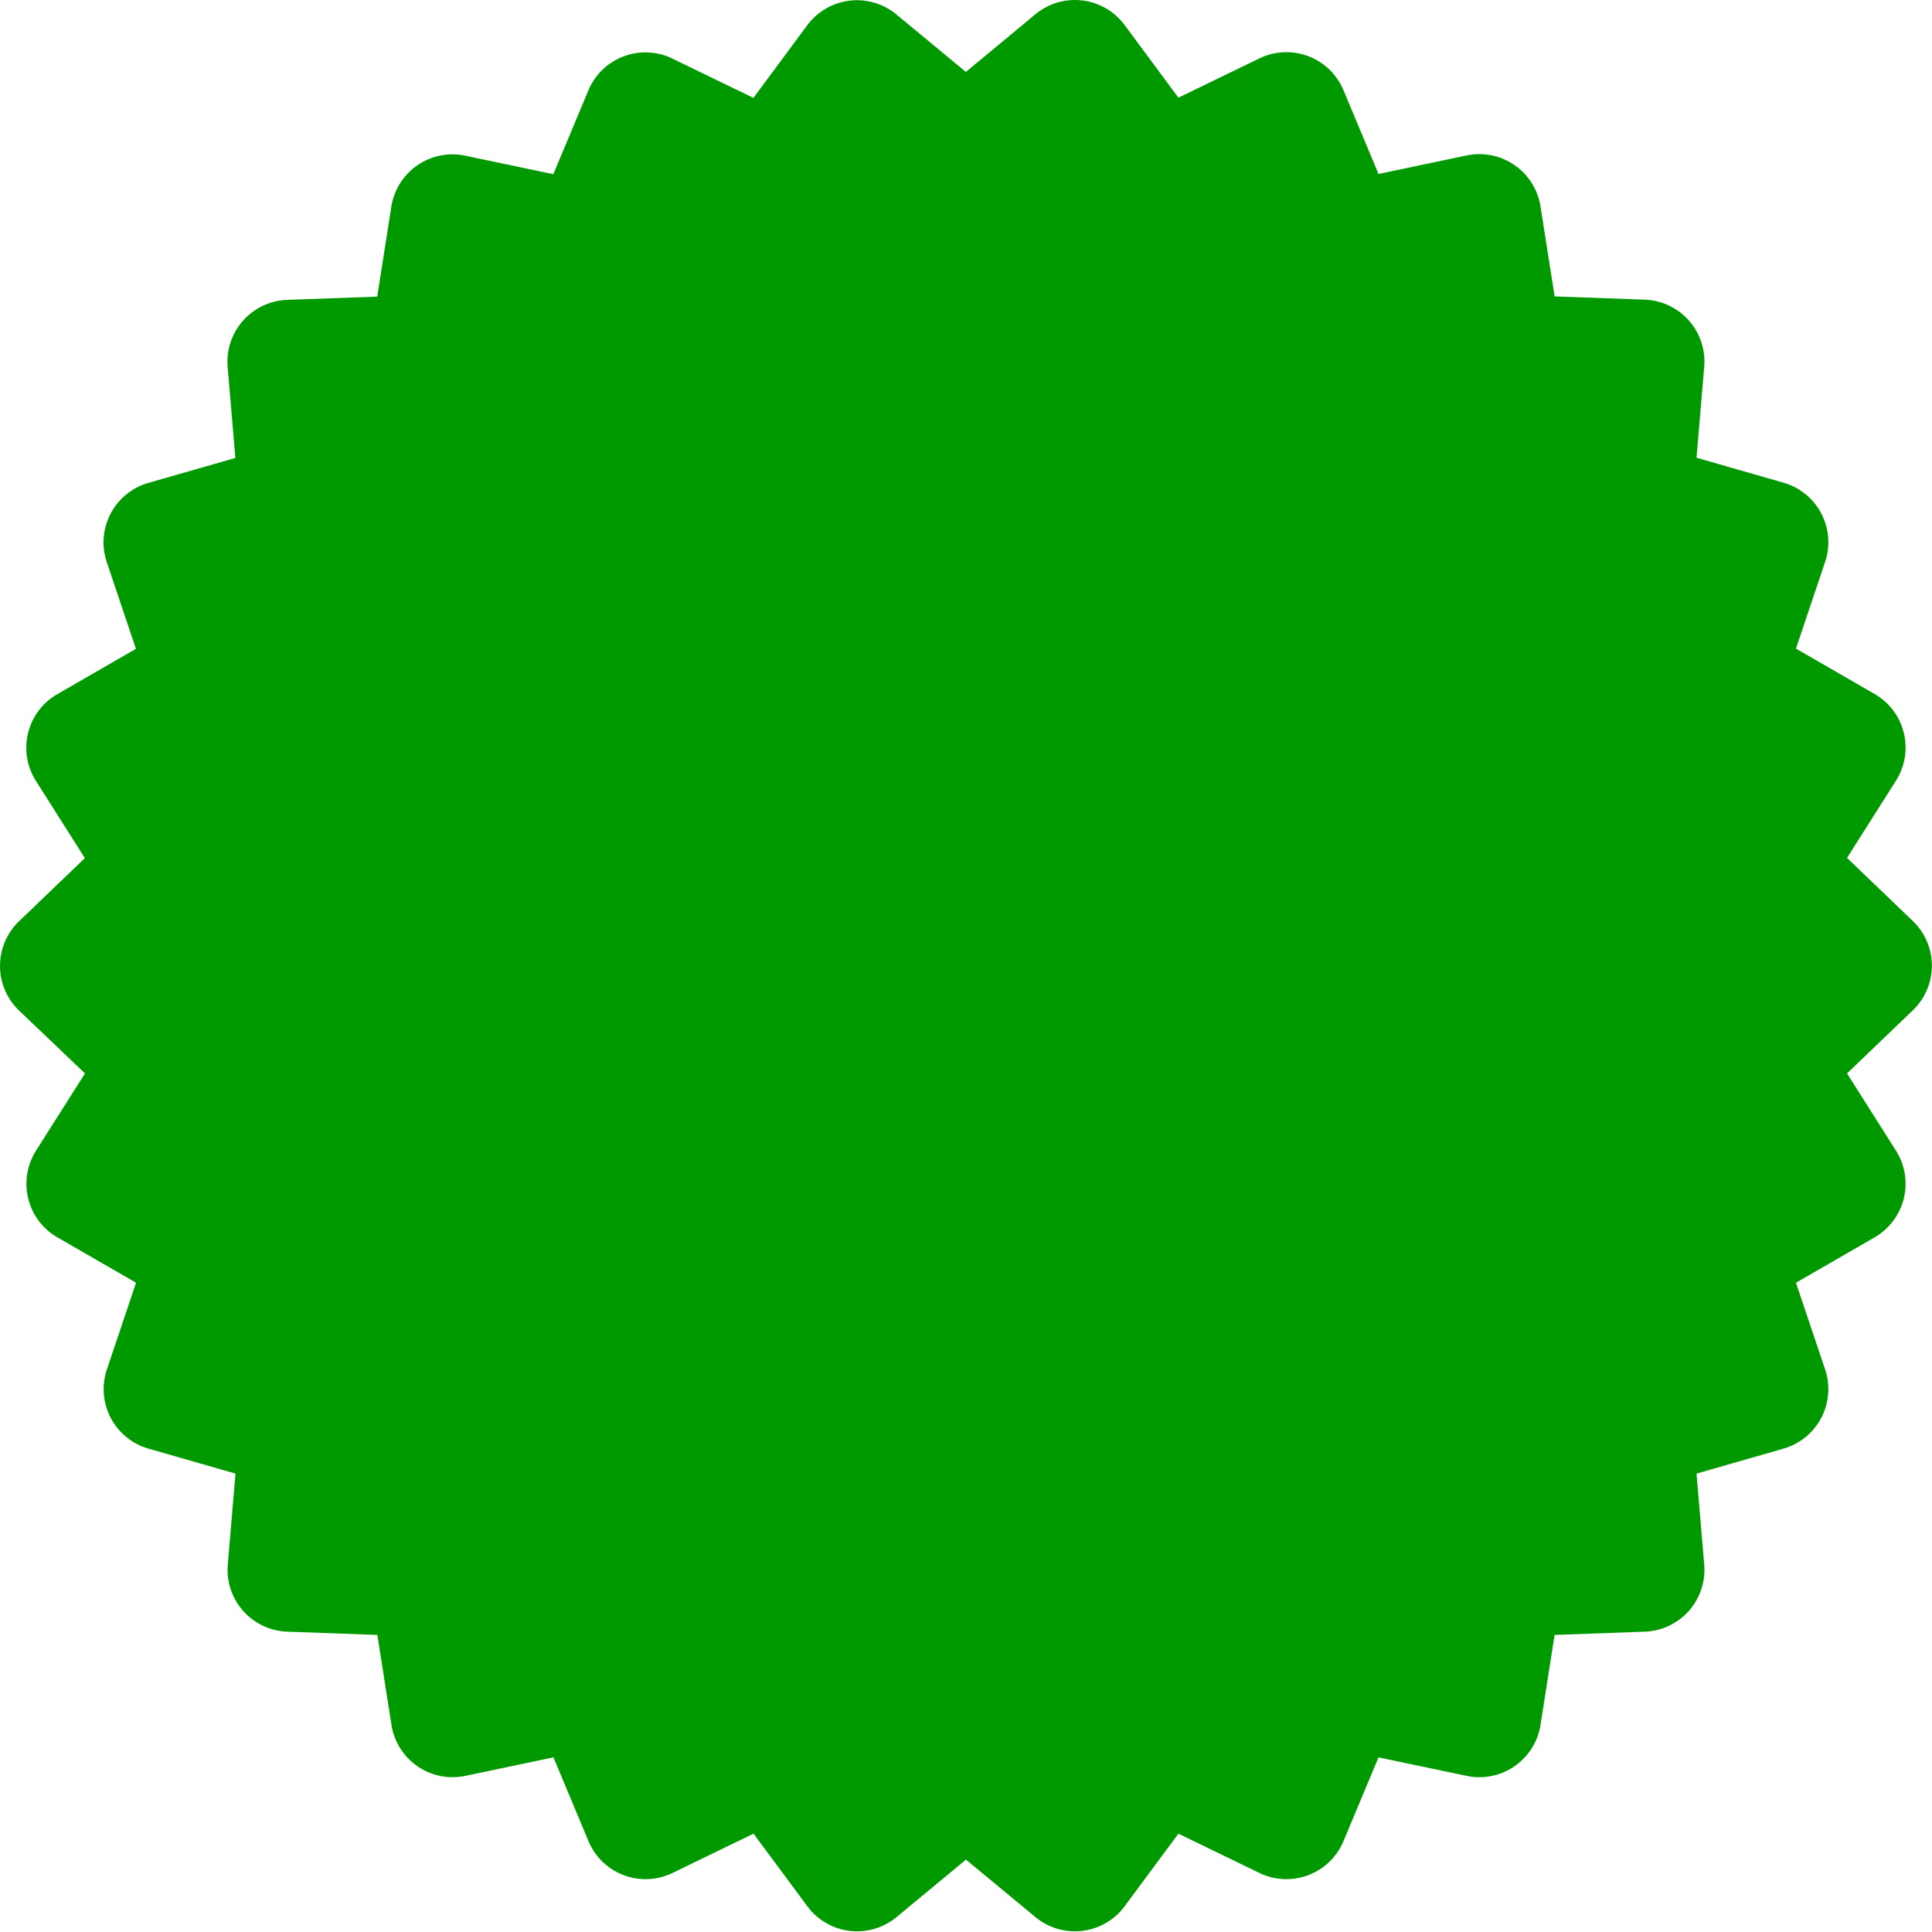 <svg xmlns="http://www.w3.org/2000/svg" width="63.891" height="63.889" viewBox="0 0 63.891 63.889"><defs><style>.a{fill:#009a00;}</style></defs><path class="a" d="M796.821,159.054a2.046,2.046,0,0,1,2.952.358l1.778,2.4,2.68-1.3a2.046,2.046,0,0,1,2.779,1.053l1.158,2.77,2.914-.612a2.047,2.047,0,0,1,2.443,1.685l.467,2.976,2.982.108a2.047,2.047,0,0,1,1.965,2.217l-.254,3.01,2.877.826a2.046,2.046,0,0,1,1.375,2.619l-.964,2.867,2.6,1.5a2.046,2.046,0,0,1,.707,2.869l-1.618,2.553,2.176,2.087a2.046,2.046,0,0,1,0,2.953l-2.176,2.087,1.618,2.553a2.047,2.047,0,0,1-.707,2.869l-2.6,1.5.964,2.867a2.047,2.047,0,0,1-1.375,2.619l-2.877.826.254,3.01a2.046,2.046,0,0,1-1.965,2.217l-2.982.108-.467,2.976a2.046,2.046,0,0,1-2.443,1.685l-2.914-.612-1.158,2.77a2.046,2.046,0,0,1-2.779,1.053l-2.68-1.3-1.778,2.4a2.047,2.047,0,0,1-2.952.358l-2.295-1.9-2.295,1.9a2.046,2.046,0,0,1-2.952-.358l-1.778-2.4-2.68,1.3a2.046,2.046,0,0,1-2.779-1.053l-1.158-2.77-2.914.612a2.046,2.046,0,0,1-2.443-1.685l-.467-2.976-2.981-.108a2.046,2.046,0,0,1-1.965-2.217l.254-3.01-2.877-.826a2.046,2.046,0,0,1-1.375-2.619l.964-2.867-2.6-1.5a2.047,2.047,0,0,1-.707-2.869l1.618-2.553L763.211,192a2.047,2.047,0,0,1,0-2.953l2.176-2.087-1.618-2.553a2.046,2.046,0,0,1,.707-2.869l2.6-1.5-.964-2.867a2.046,2.046,0,0,1,1.375-2.619l2.877-.826-.254-3.01a2.047,2.047,0,0,1,1.965-2.217l2.981-.108.467-2.976a2.047,2.047,0,0,1,2.443-1.685l2.914.612,1.158-2.77a2.046,2.046,0,0,1,2.779-1.053l2.68,1.3,1.778-2.4a2.046,2.046,0,0,1,2.952-.358l2.295,1.9Z" transform="translate(-762.581 -158.582)"/></svg>